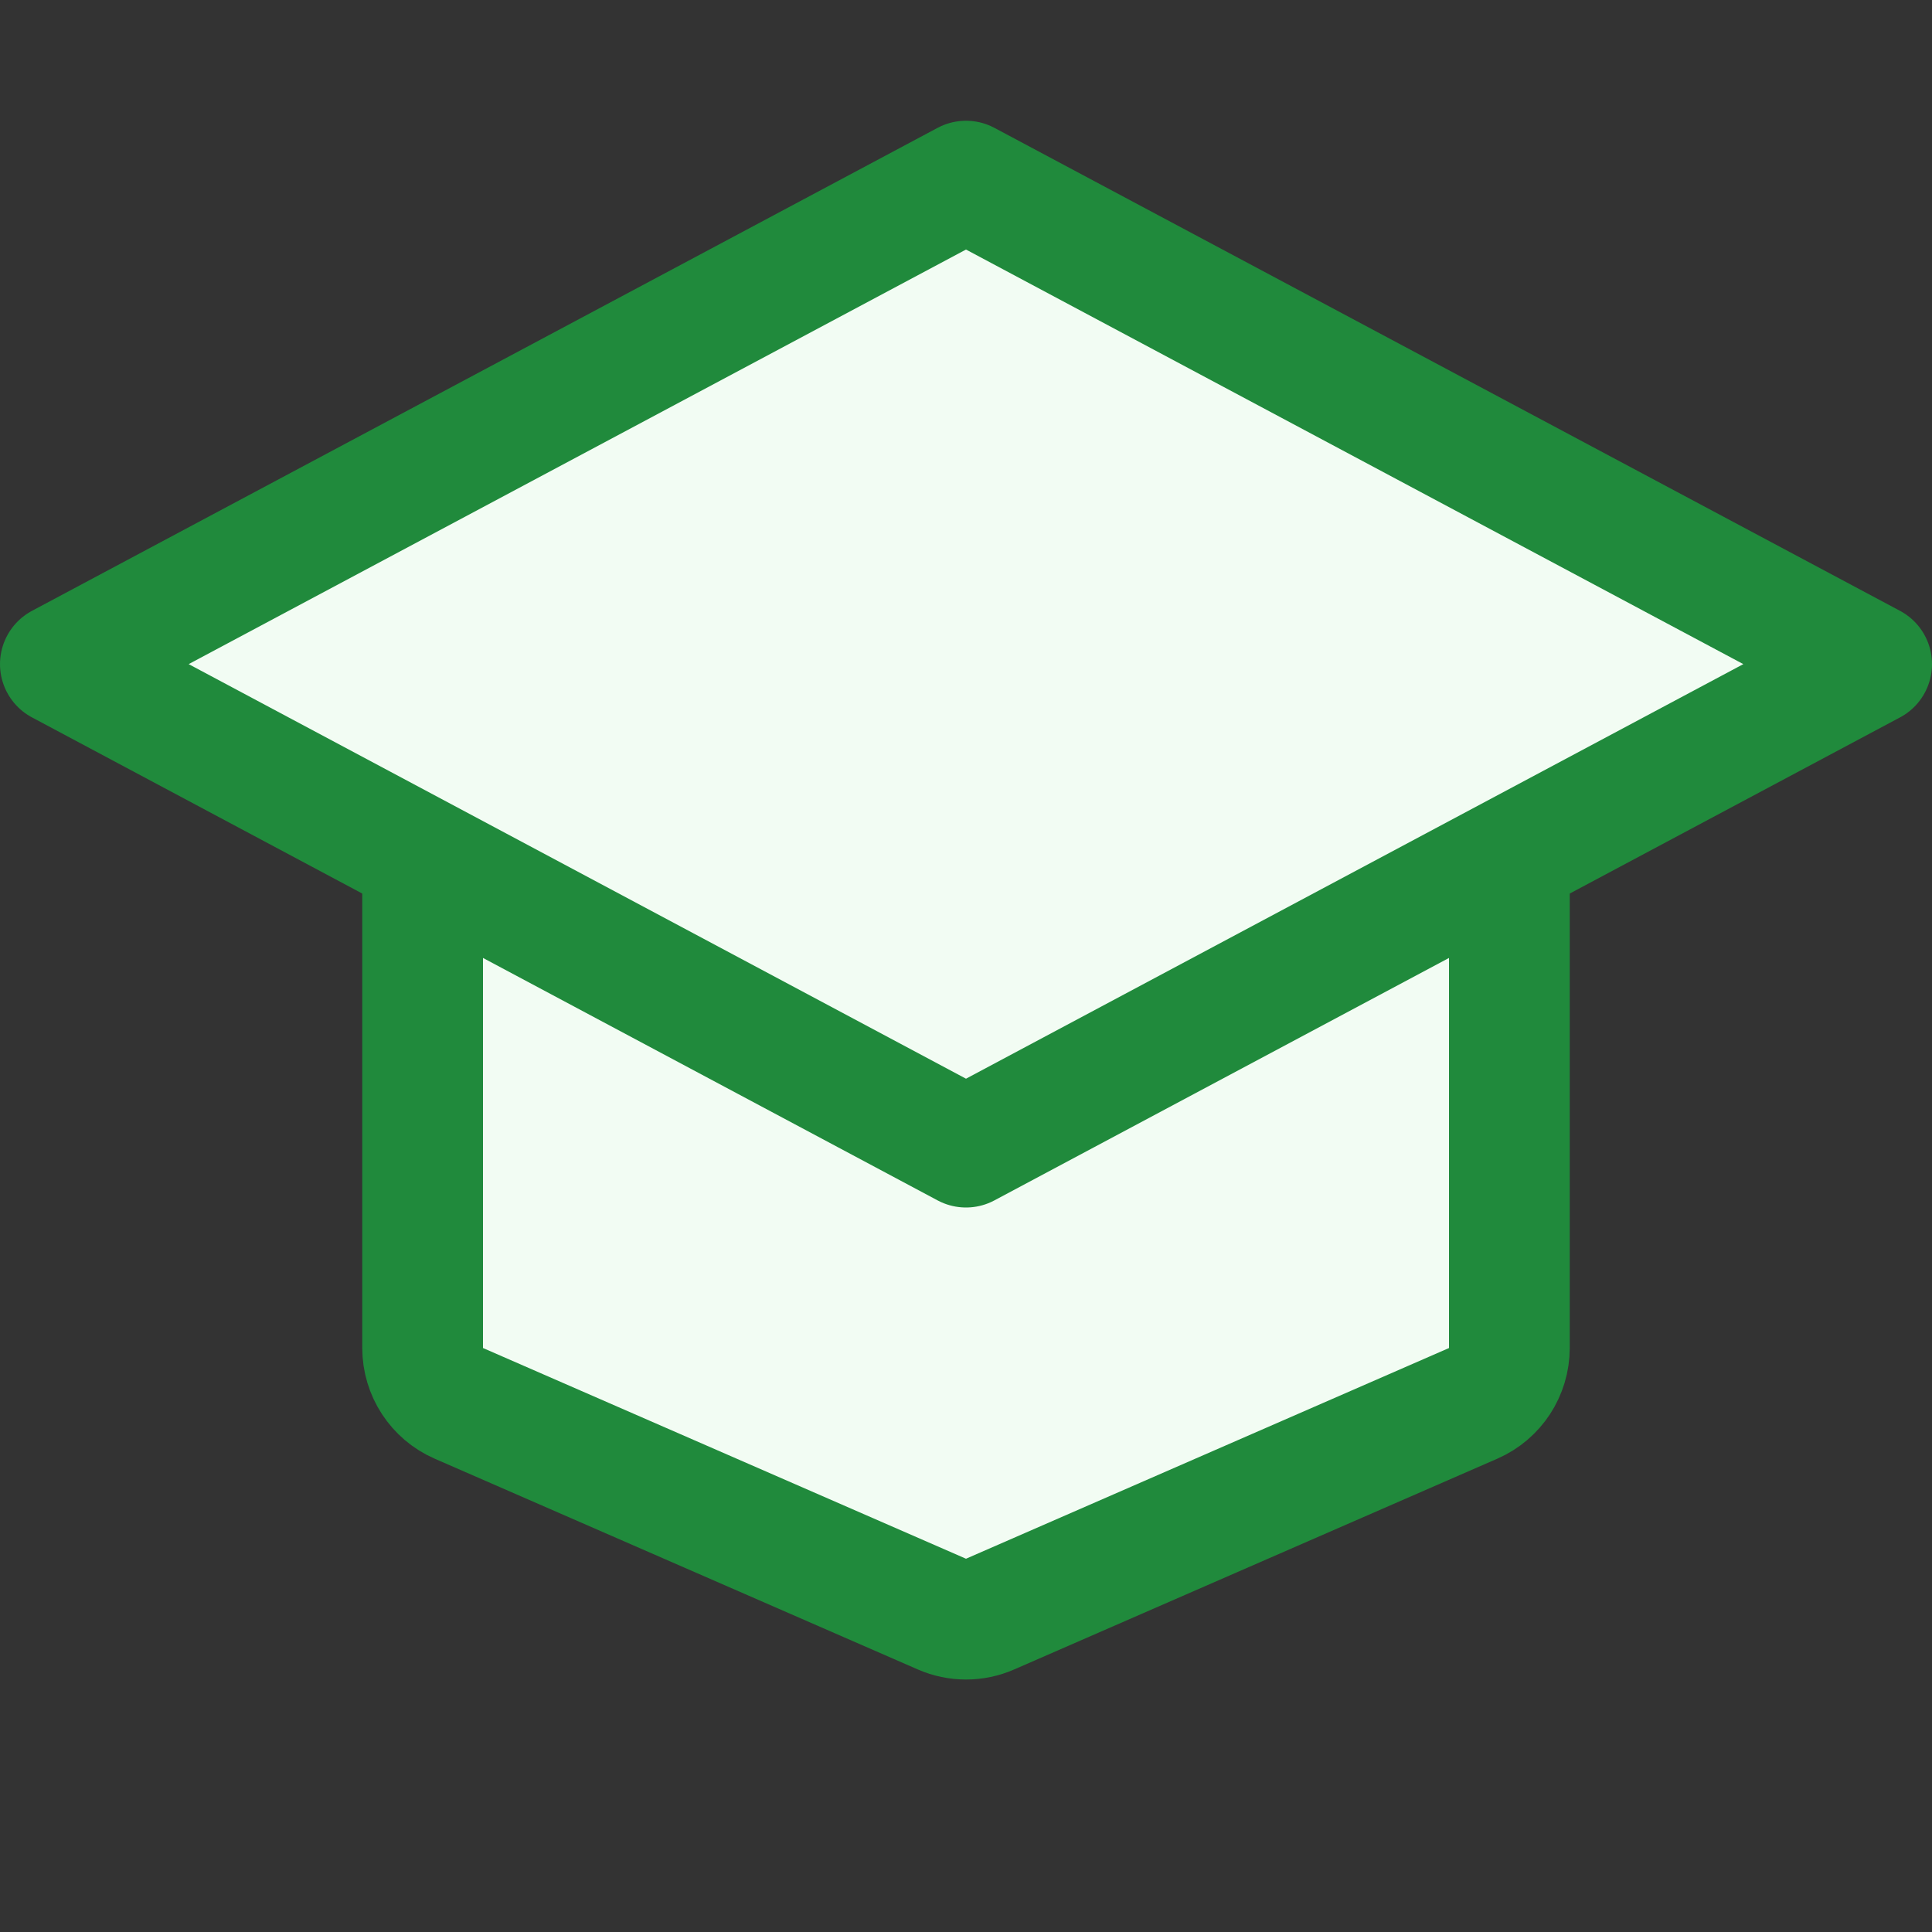 <svg width="16" height="16" viewBox="0 0 16 16" fill="none" xmlns="http://www.w3.org/2000/svg">
<rect x="0" y="0" width="16" height="16" fill="#333333" stroke="none"/>
<path d="M4 5.5H12C12.276 5.5 12.5 5.724 12.5 6V11.163C12.5 11.362 12.382 11.543 12.2 11.622L8.2 13.367C8.073 13.423 7.927 13.423 7.8 13.367L3.8 11.622C3.618 11.543 3.5 11.362 3.5 11.163V6C3.5 5.724 3.724 5.5 4 5.5Z" fill="#F2FCF3" stroke="#208A3C" stroke-linejoin="round"/>
<path d="M8 1.5L15.5 5.5L8 9.5L0.5 5.5L8 1.5Z" fill="#F2FCF3" stroke="#208A3C" stroke-linejoin="round"/>
</svg>
